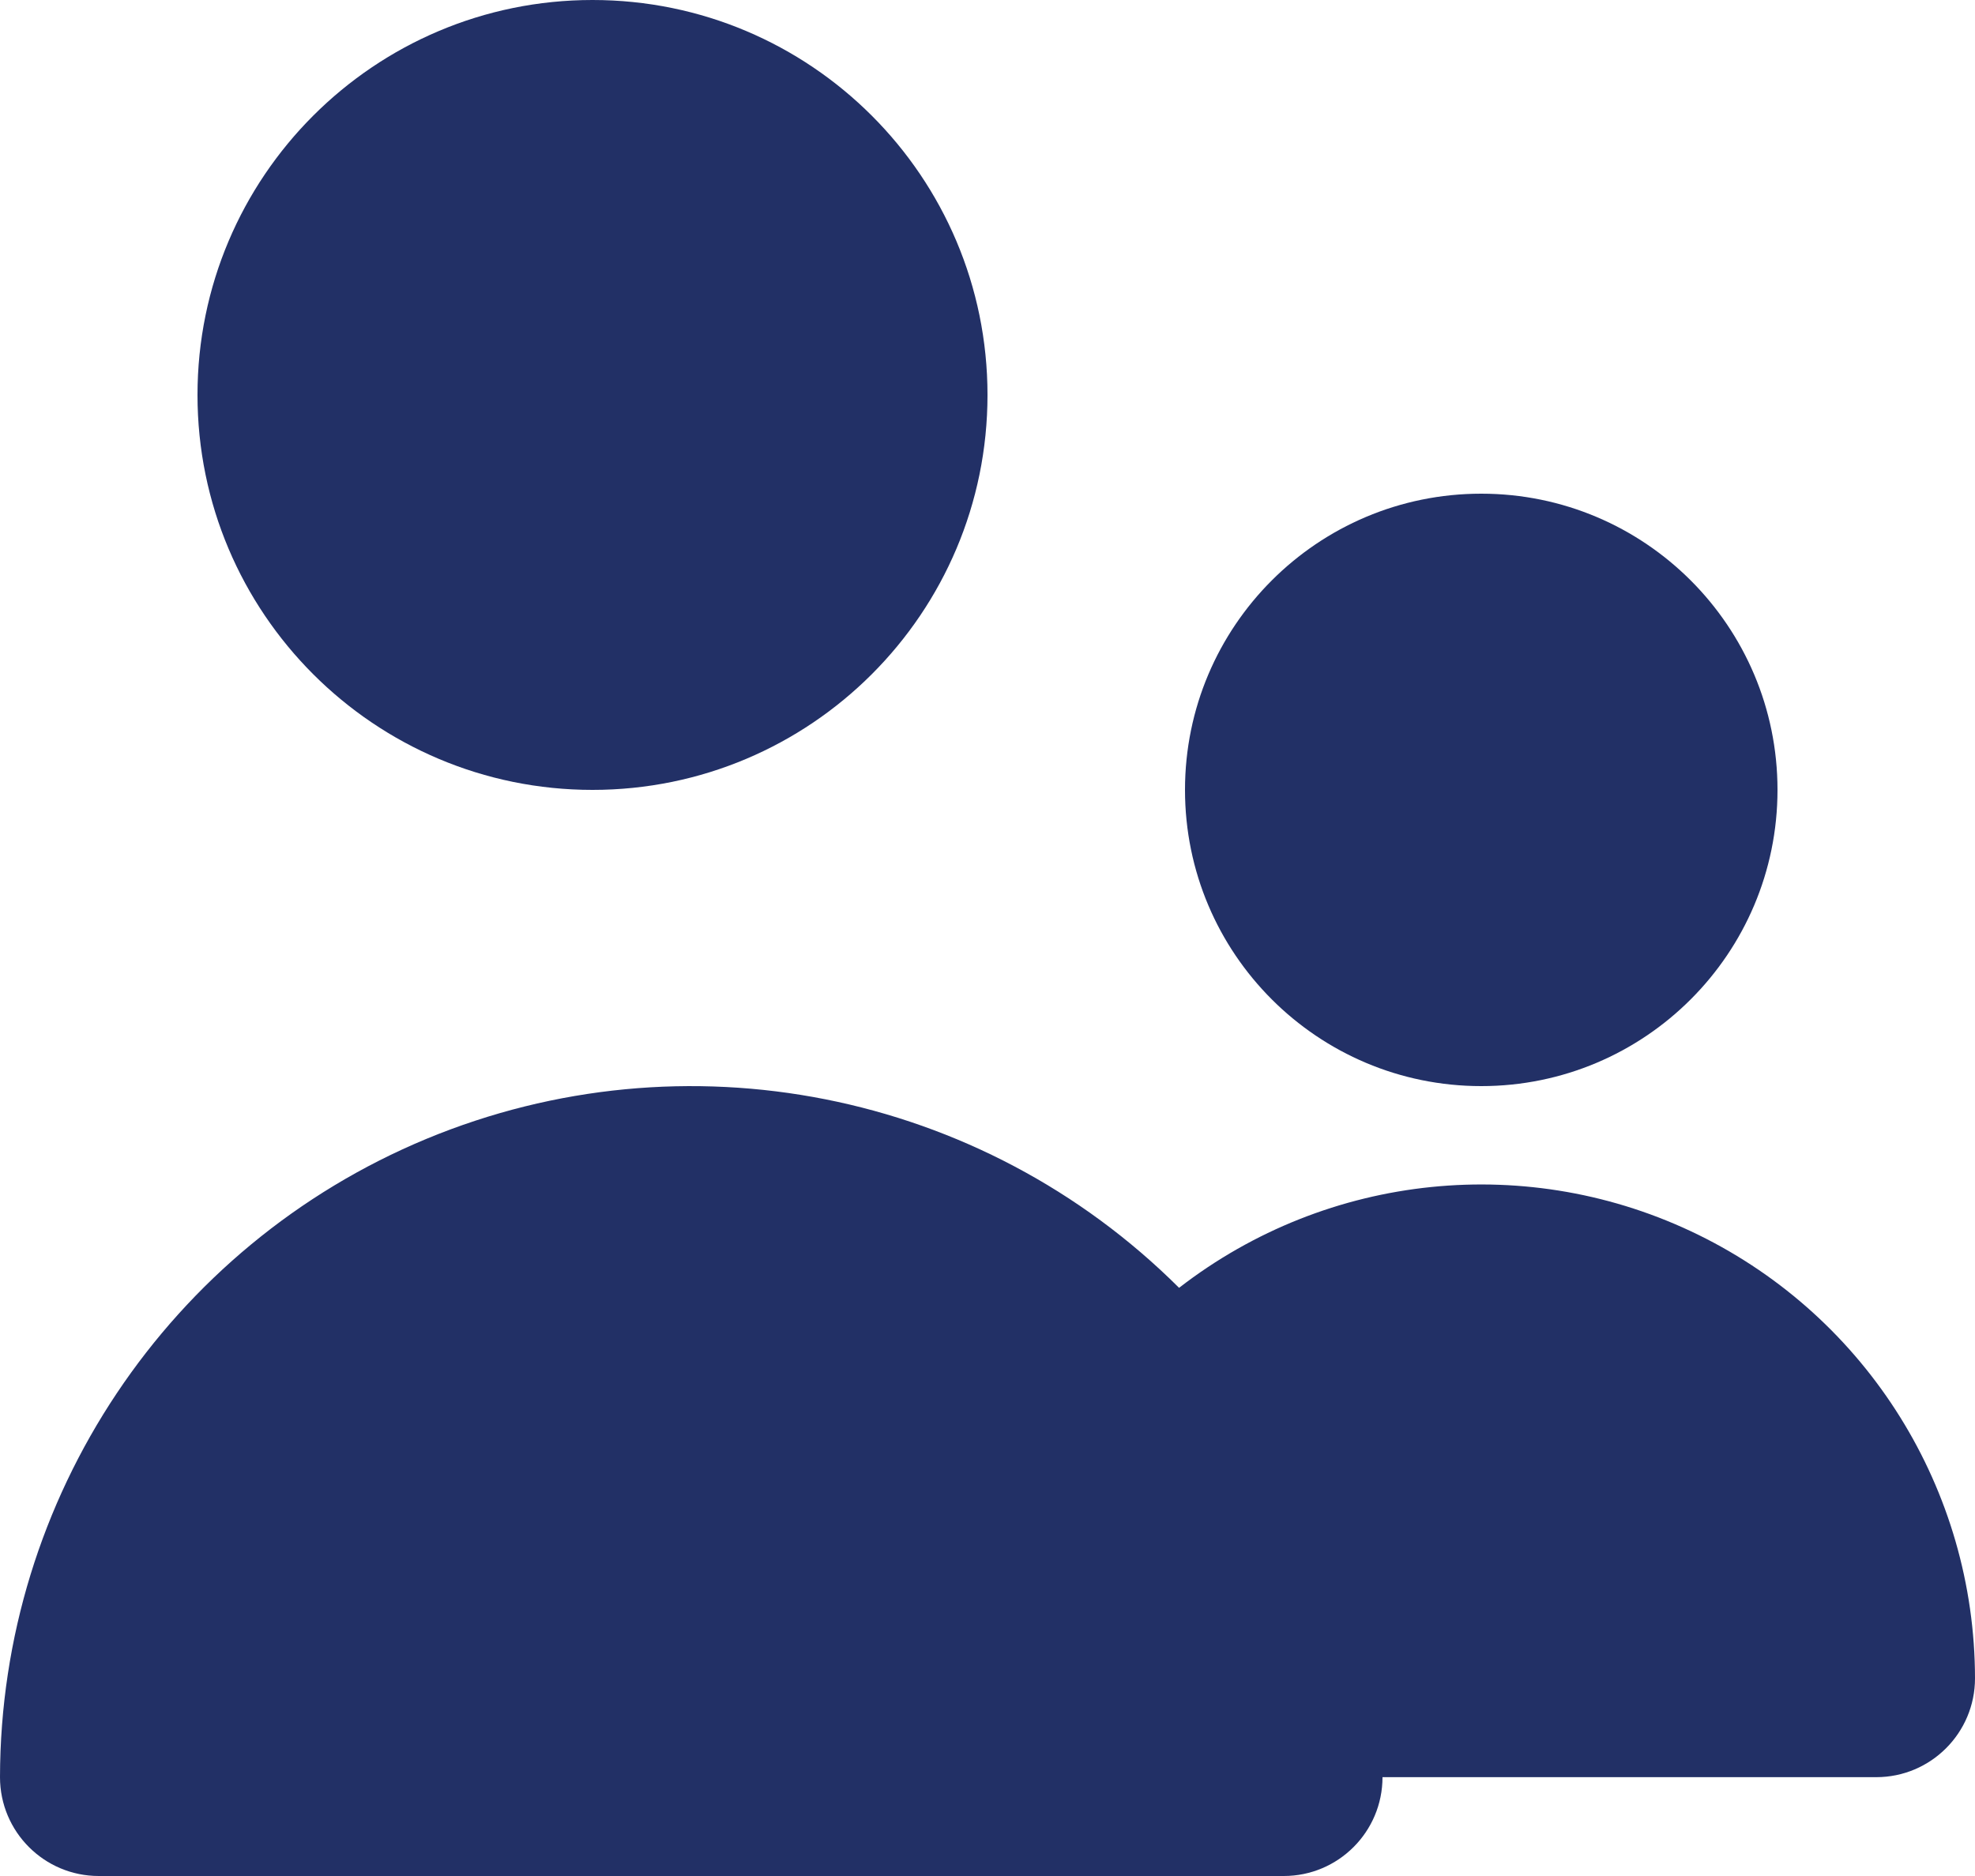 <?xml version="1.0" encoding="UTF-8"?>
<svg width="20px" height="19px" viewBox="0 0 20 19" version="1.1" xmlns="http://www.w3.org/2000/svg" xmlns:xlink="http://www.w3.org/1999/xlink">
    <!-- Generator: sketchtool 62 (101010) - https://sketch.com -->
    <title>57FC2C3C-A62D-40FB-88E4-EACEC3C9CE94@sv</title>
    <desc>Created with sketchtool.</desc>
    <g id="Brand" stroke="none" stroke-width="1" fill="none" fill-rule="evenodd">
        <g id="icons-illustrarions" transform="translate(-290, -222)" fill="#223066" fill-rule="nonzero">
            <g id="team-dark" transform="translate(290, 222)">
                <path d="M6,8 C8.209,8 10,6.209 10,4 C10,1.791 8.209,0 6,0 C3.791,0 2,1.791 2,4 C2,6.209 3.791,8 6,8 Z" id="Path"></path>
                <path d="M15,11 C16.657,11 18,9.657 18,8 C18,6.343 16.657,5 15,5 C13.343,5 12,6.343 12,8 C12,9.657 13.343,11 15,11 Z" id="Path"></path>
                <path d="M19,17.999 C19.552,17.999 20,17.551 20,16.998 C19.998,15.089 18.912,13.347 17.2,12.507 C15.488,11.667 13.448,11.875 11.94,13.043 C9.937,11.046 6.931,10.451 4.319,11.534 C1.708,12.618 0.004,15.169 0,17.999 C0,18.552 0.448,19 1,19 L13,19 C13.552,19 14,18.552 14,17.999" id="Path"></path>
            </g>
        </g>
    </g>
</svg>